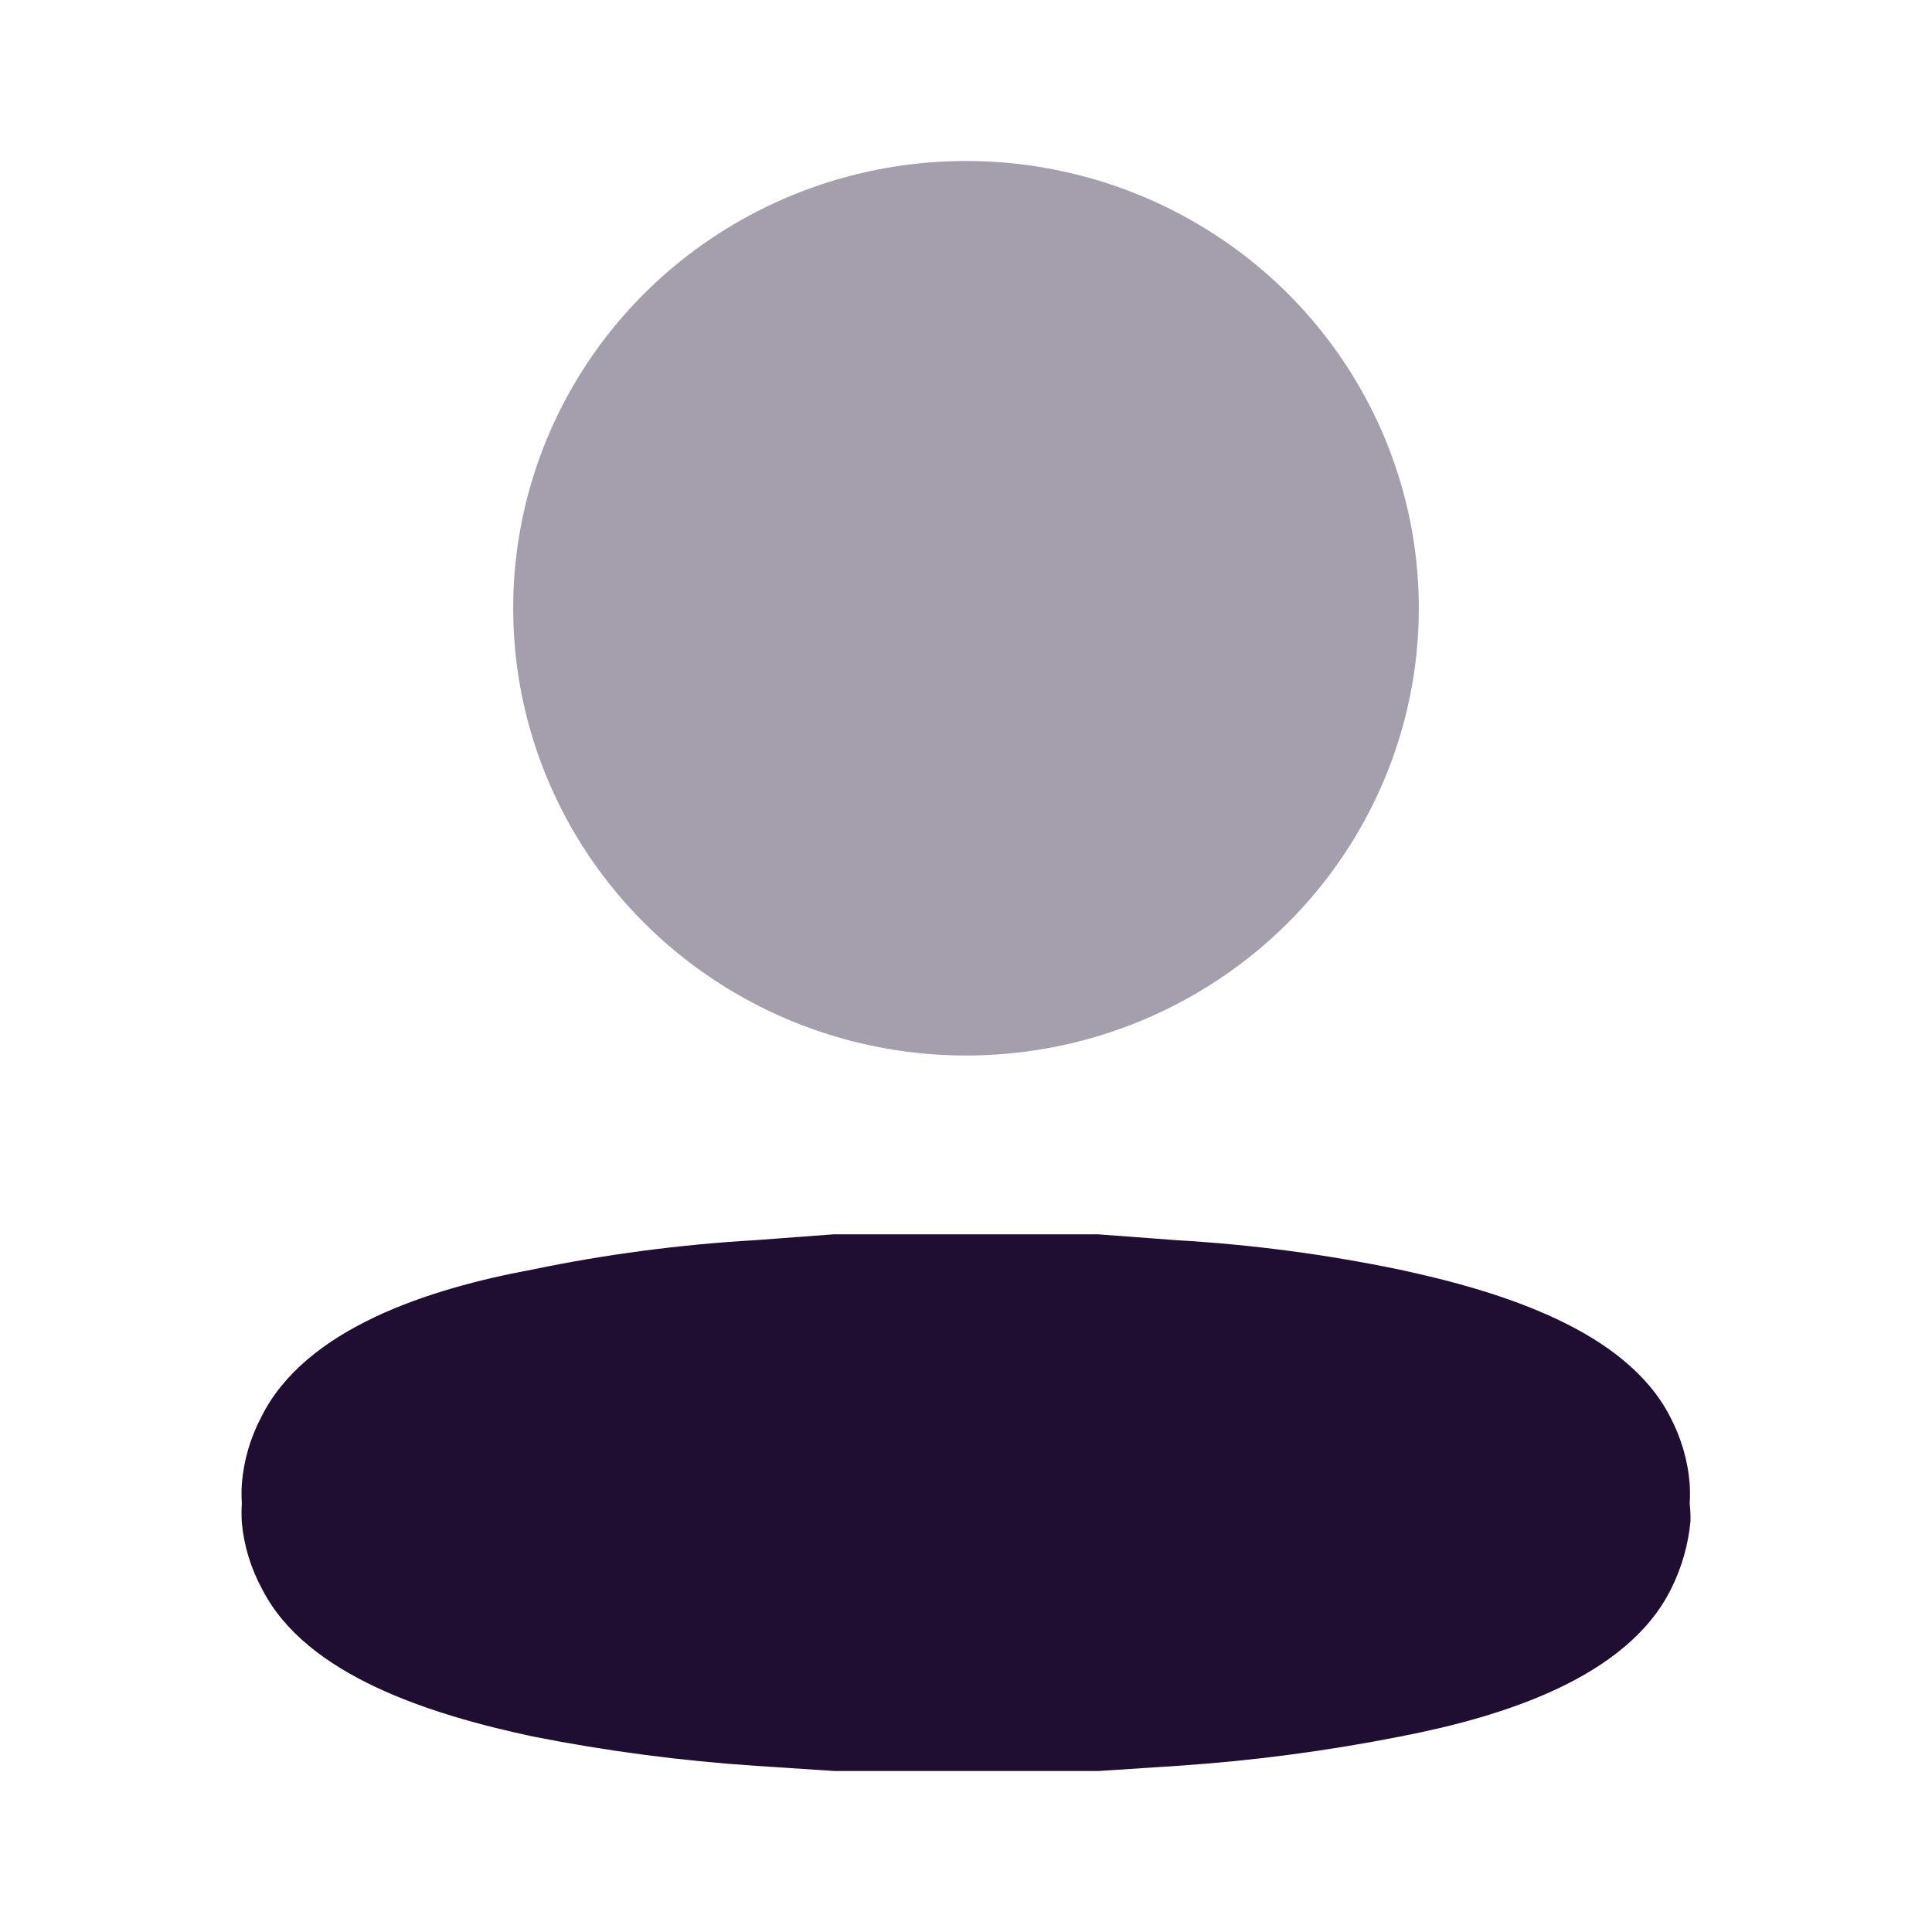<svg xmlns="http://www.w3.org/2000/svg" width="24" height="24" viewBox="0 0 24 24" id="profile">
  <g fill="#200E32" transform="translate(3 2)">
    <ellipse cx="9" cy="5.556" opacity=".4" rx="5.625" ry="5.556"></ellipse>
    <path d="M17.99,16.676 L17.99,16.676 C17.995,16.597 17.995,16.517 17.99,16.438 C17.968,16.146 17.885,15.861 17.746,15.598 C17.199,14.53 15.666,14.046 14.387,13.772 C13.474,13.582 12.547,13.46 11.614,13.406 L10.637,13.333 L10.198,13.333 L9.651,13.333 L8.343,13.333 L7.796,13.333 L7.357,13.333 L6.38,13.406 C5.447,13.46 4.52,13.582 3.607,13.772 C2.328,14.009 0.795,14.502 0.248,15.598 C0.109,15.861 0.026,16.146 0.004,16.438 C-0.001,16.517 -0.001,16.597 0.004,16.676 L0.004,16.676 C-0.001,16.755 -0.001,16.834 0.004,16.913 C0.03,17.203 0.117,17.485 0.258,17.744 C0.805,18.813 2.338,19.297 3.617,19.571 C4.531,19.752 5.458,19.874 6.39,19.936 L7.366,20 L7.601,20 L7.806,20 L10.208,20 L10.413,20 L10.647,20 L11.624,19.936 C12.556,19.874 13.483,19.752 14.397,19.571 C15.676,19.324 17.209,18.84 17.756,17.744 C17.89,17.477 17.973,17.189 18,16.895 C18.001,16.822 17.998,16.749 17.99,16.676 Z"></path>
  </g>
</svg>
